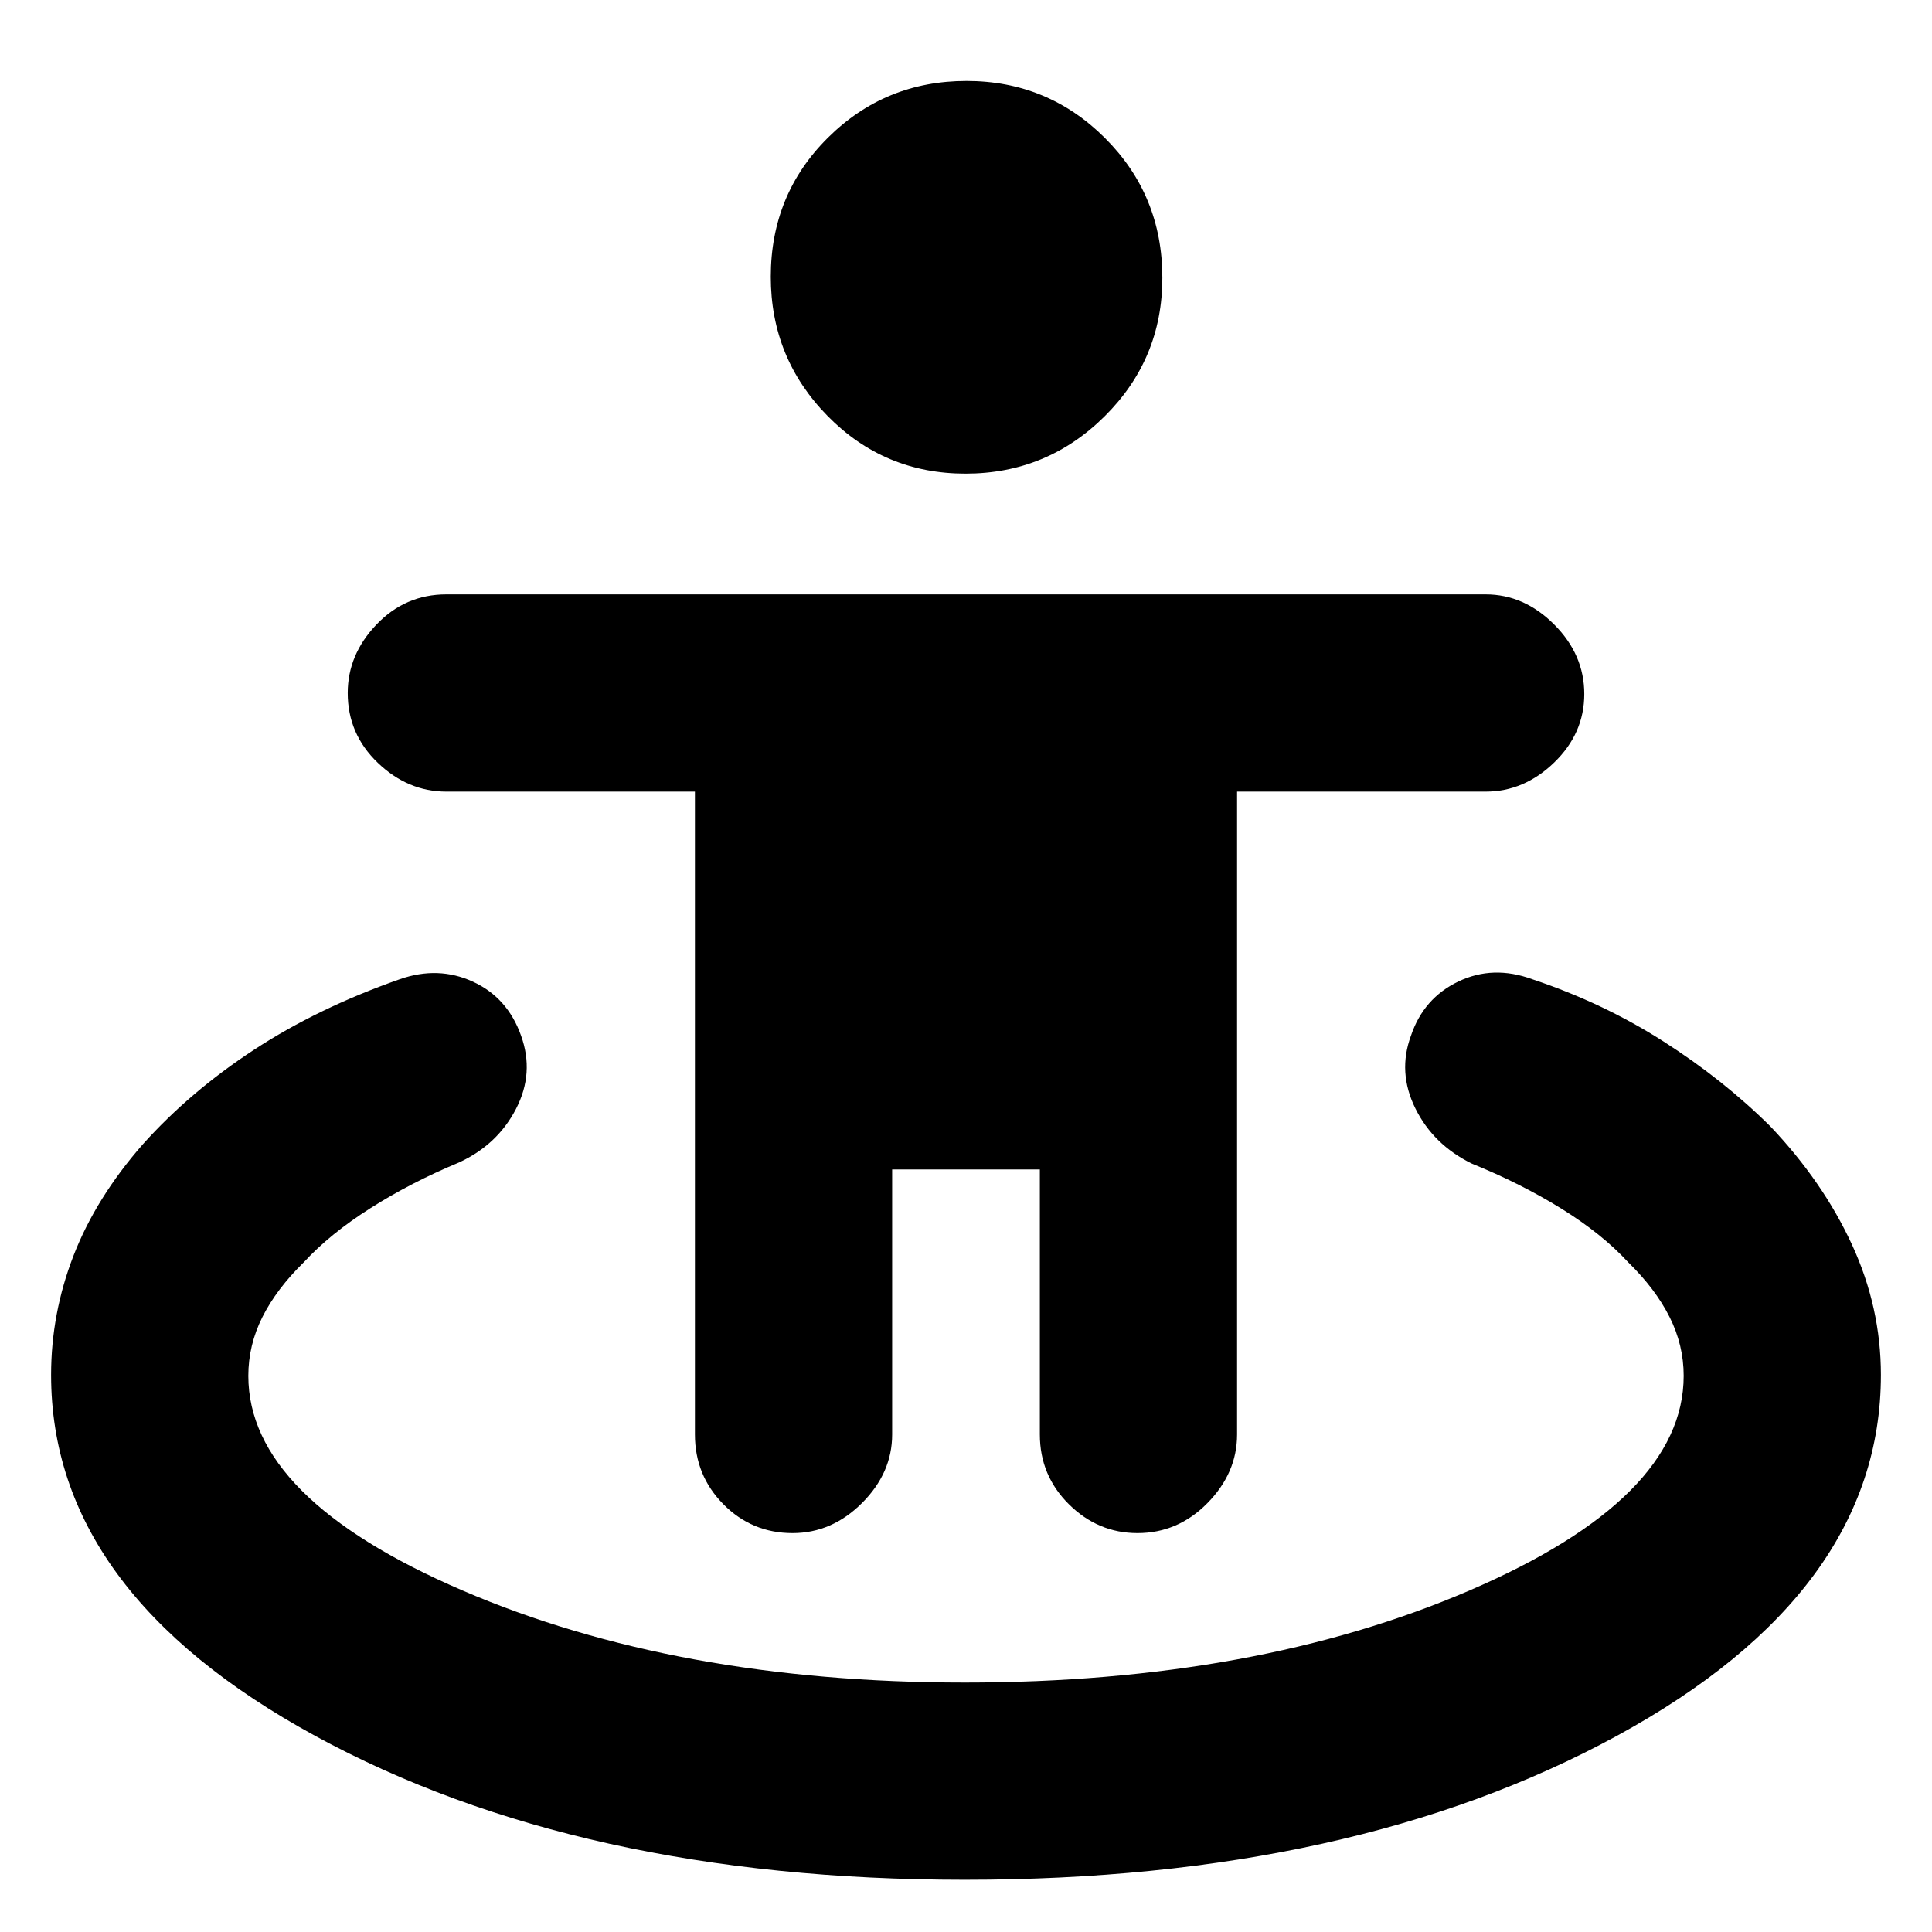 <svg xmlns="http://www.w3.org/2000/svg" height="20" viewBox="0 -960 960 960" width="20"><path d="M479.435-25.955q-191.662 0-322.854-71.522Q25.391-169 25.391-276.802q0-30.539 11.151-59.303Q47.694-364.87 71-391.435q23.434-26.13 55.173-46.913 31.739-20.782 72.478-35.087 19.088-6.695 36.327 1.218 17.239 7.913 23.935 26.837 6.696 18.554-2.5 36.359-9.196 17.805-28.283 26.631-23.782 9.869-43.978 22.674-20.195 12.804-33.238 26.978-13.478 13.173-20.5 27.13-7.022 13.956-7.022 29.26 0 60.844 106.37 106.618 106.369 45.773 249.674 45.773 144.435 0 250.804-45.773 106.37-45.774 106.37-106.618 0-15.304-7.022-29.26-7.022-13.957-20.5-27.13-13.043-14.174-33.238-26.696-20.196-12.521-44.543-22.391-19.088-9.391-28.001-27.378-8.913-17.986-2.217-36.145 6.287-18.676 23.561-26.947 17.273-8.27 36.701-1.14 35.173 11.739 65.043 30.805 29.869 19.065 53.304 42.326 26.174 27.565 40.543 58.756 14.37 31.19 14.37 64.721 0 107.828-131.191 179.35-131.192 71.522-323.984 71.522Zm-85.631-172.263q-20.152 0-34.326-14.306-14.174-14.307-14.174-34.694V-566.65H221.805q-19.11 0-34.067-14.307-14.956-14.307-14.956-34.694 0-19.087 14.306-34.044 14.307-14.957 34.694-14.957h516.436q19.087 0 34.044 14.957 14.956 14.957 14.956 34.544 0 19.587-14.956 34.044-14.957 14.457-34.067 14.457H614.696v319.432q0 19.087-14.674 34.044-14.674 14.956-34.826 14.956-19.587 0-34.044-14.306-14.457-14.307-14.457-34.694v-131.695h-73.39v131.695q0 19.087-14.957 34.044-14.957 14.956-34.544 14.956Zm85.948-526.434q-40.404 0-68.579-28.704-28.174-28.705-28.174-69.11 0-40.969 28.422-69.143 28.422-28.175 68.827-28.175 40.404 0 68.861 28.422t28.457 69.392q0 40.405-28.705 68.861-28.704 28.457-69.109 28.457Z"/></svg>
